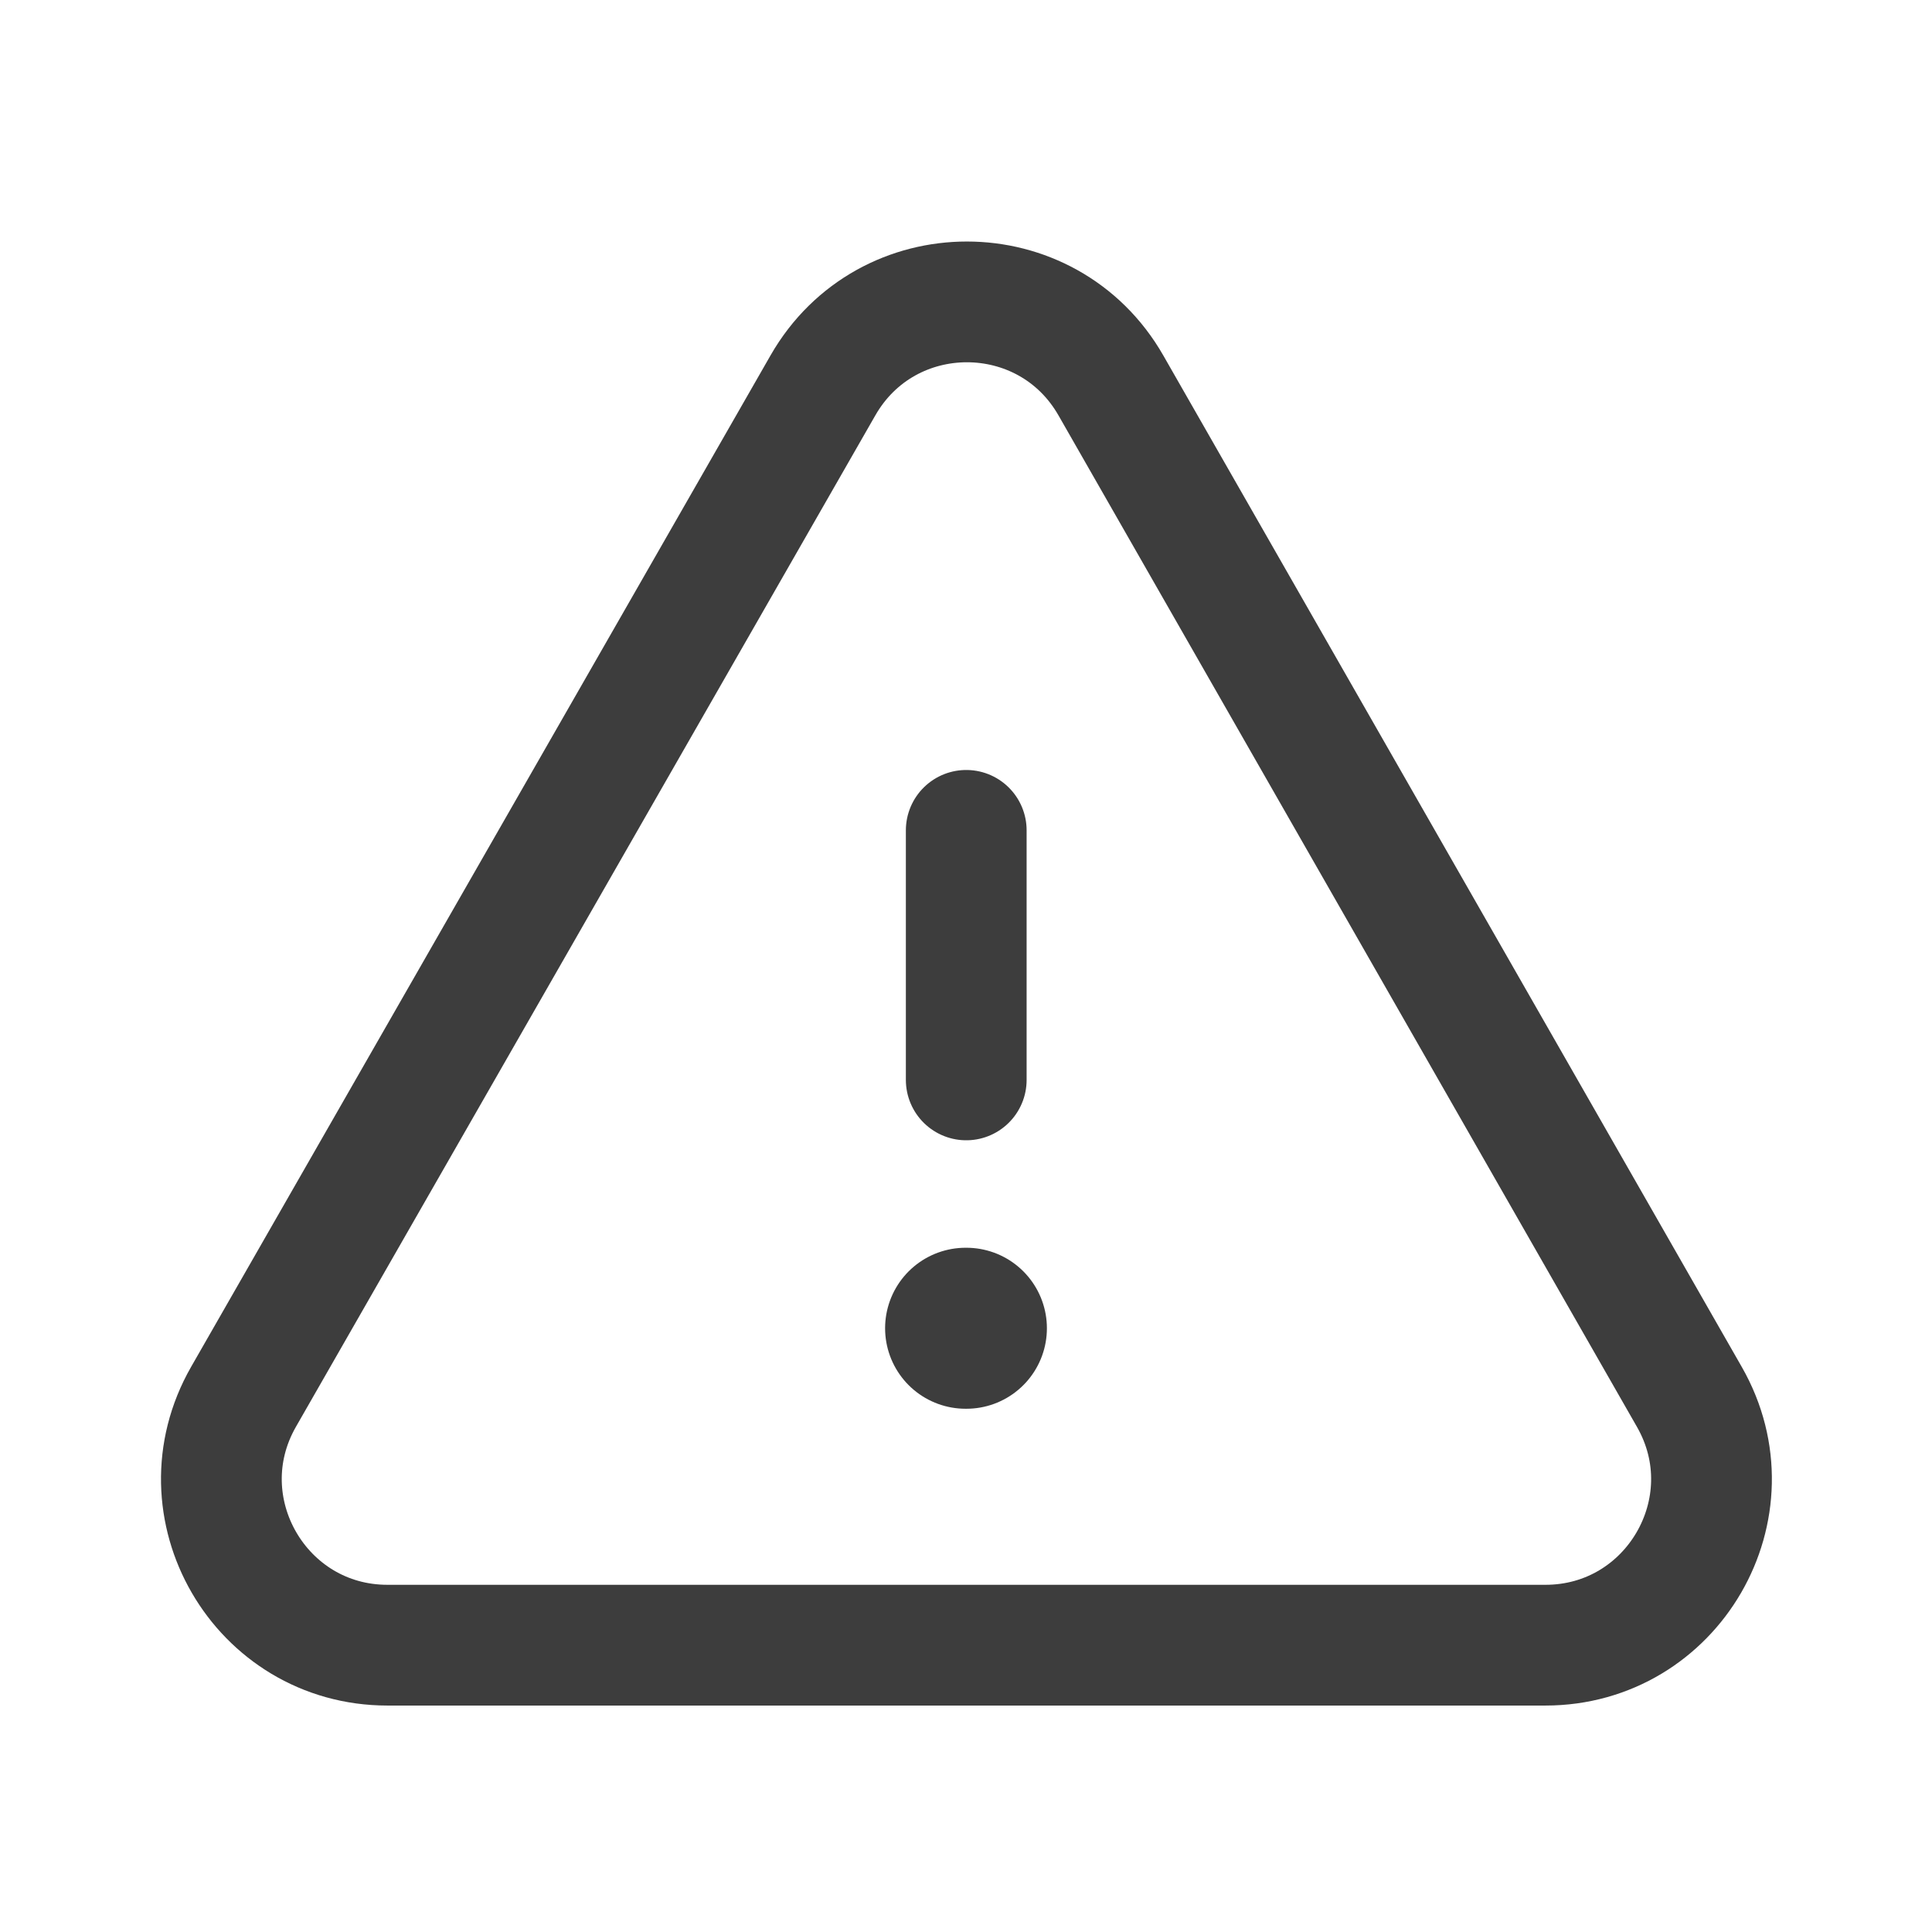 <svg width="24" height="24" viewBox="0 0 24 24" fill="none" xmlns="http://www.w3.org/2000/svg">
<path fill-rule="evenodd" clip-rule="evenodd" d="M4.814 20.437H19.197C20.779 20.437 21.772 18.727 20.986 17.353L13.8 4.788C13.009 3.405 11.015 3.404 10.223 4.787L3.025 17.352C2.239 18.726 3.231 20.437 4.814 20.437Z" stroke="#3D3D3D" stroke-width="1.5" stroke-linecap="round" stroke-linejoin="round"/>
<path d="M12.003 13.415V10.315" stroke="#3D3D3D" stroke-width="1.5" stroke-linecap="round" stroke-linejoin="round"/>
<path d="M11.995 16.5H12.005" stroke="#3D3D3D" stroke-width="2" stroke-linecap="round" stroke-linejoin="round"/>
</svg>
